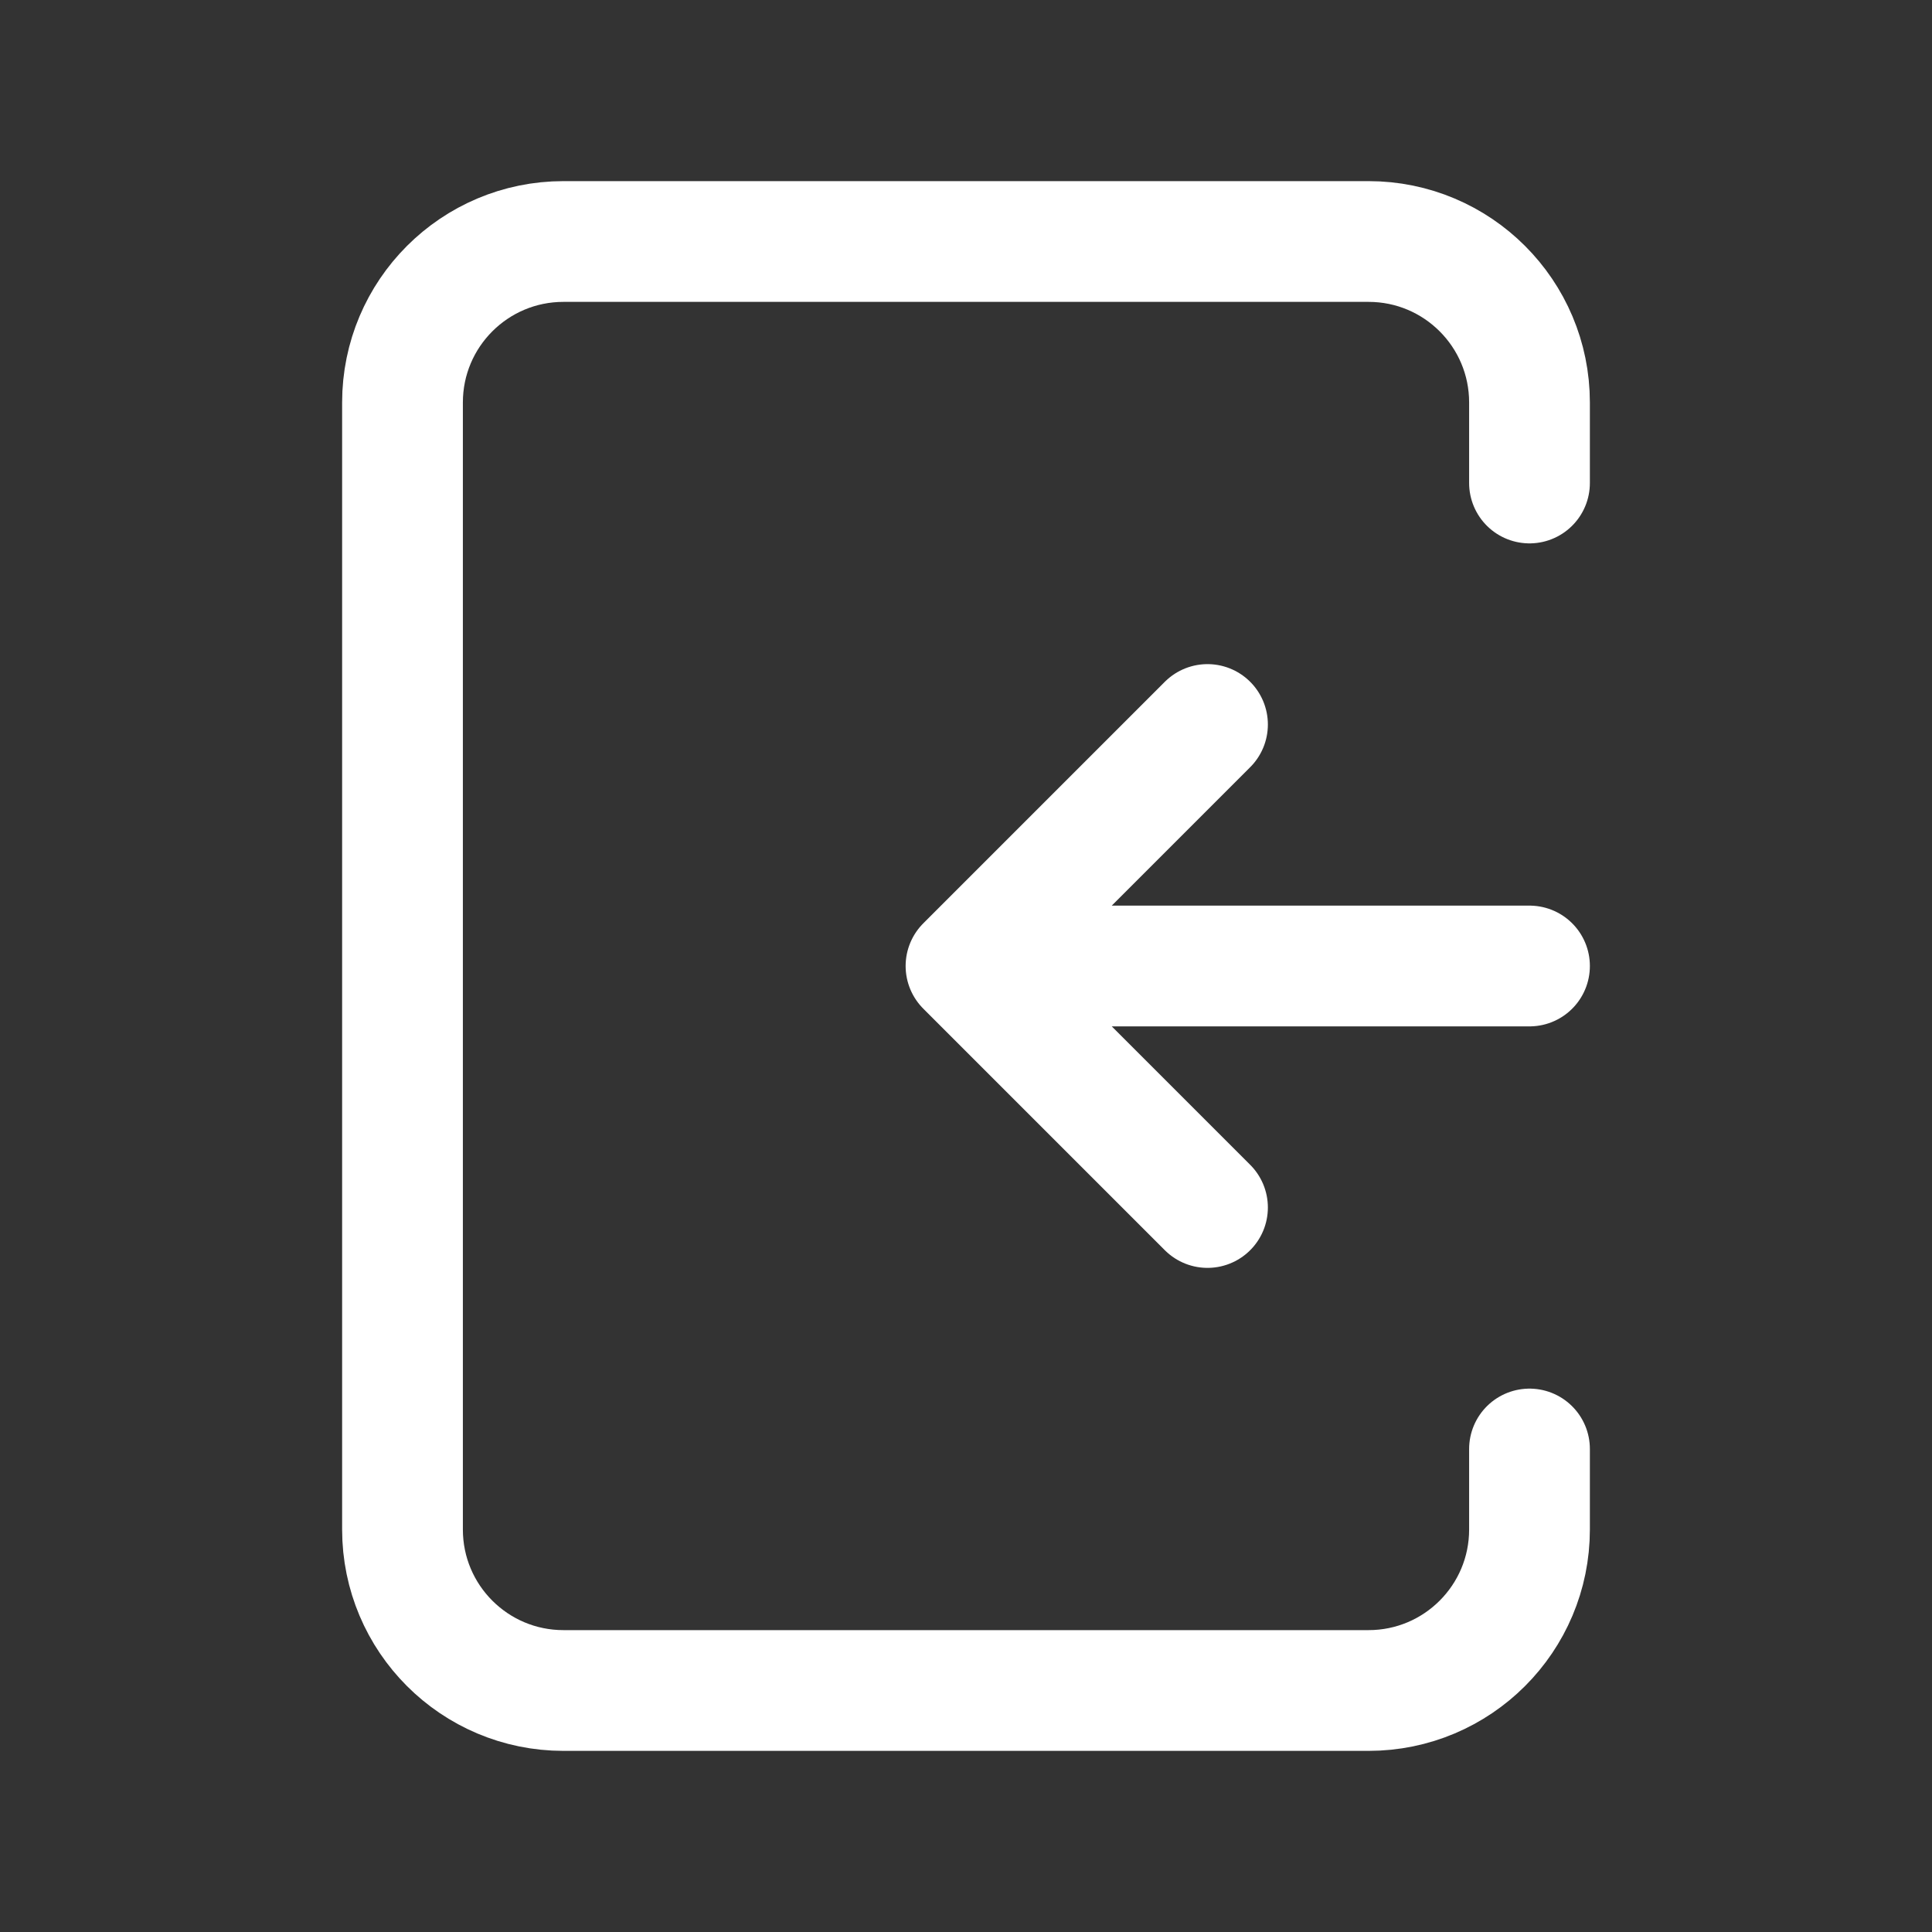 <?xml version="1.0" ?>
	<svg 
		fill="none" 
		height="24" 
		stroke-width="1.5" 
		viewBox="0 0 24 24" 
		width="24" 
		xmlns="http://www.w3.org/2000/svg">
		<rect x="0" y="0" width="24" height="24" fill="#333333" stroke="none"/>
		<path 
			d="M19 12H12M12 12L15 15M12 12L15 9" 
			stroke="white" stroke-linecap="round" 
			stroke-linejoin="round"/>
			<path 
				d="M19 6V5C19 3.895 18.105 3 17 3H7C5.895 3 5 3.895 5 5V19C5 20.105 5.895 21 7 21H17C18.105 21 19 20.105 19 19V18" 
				stroke="white" 
				stroke-linecap="round" 
				stroke-linejoin="round"/>
	</svg>